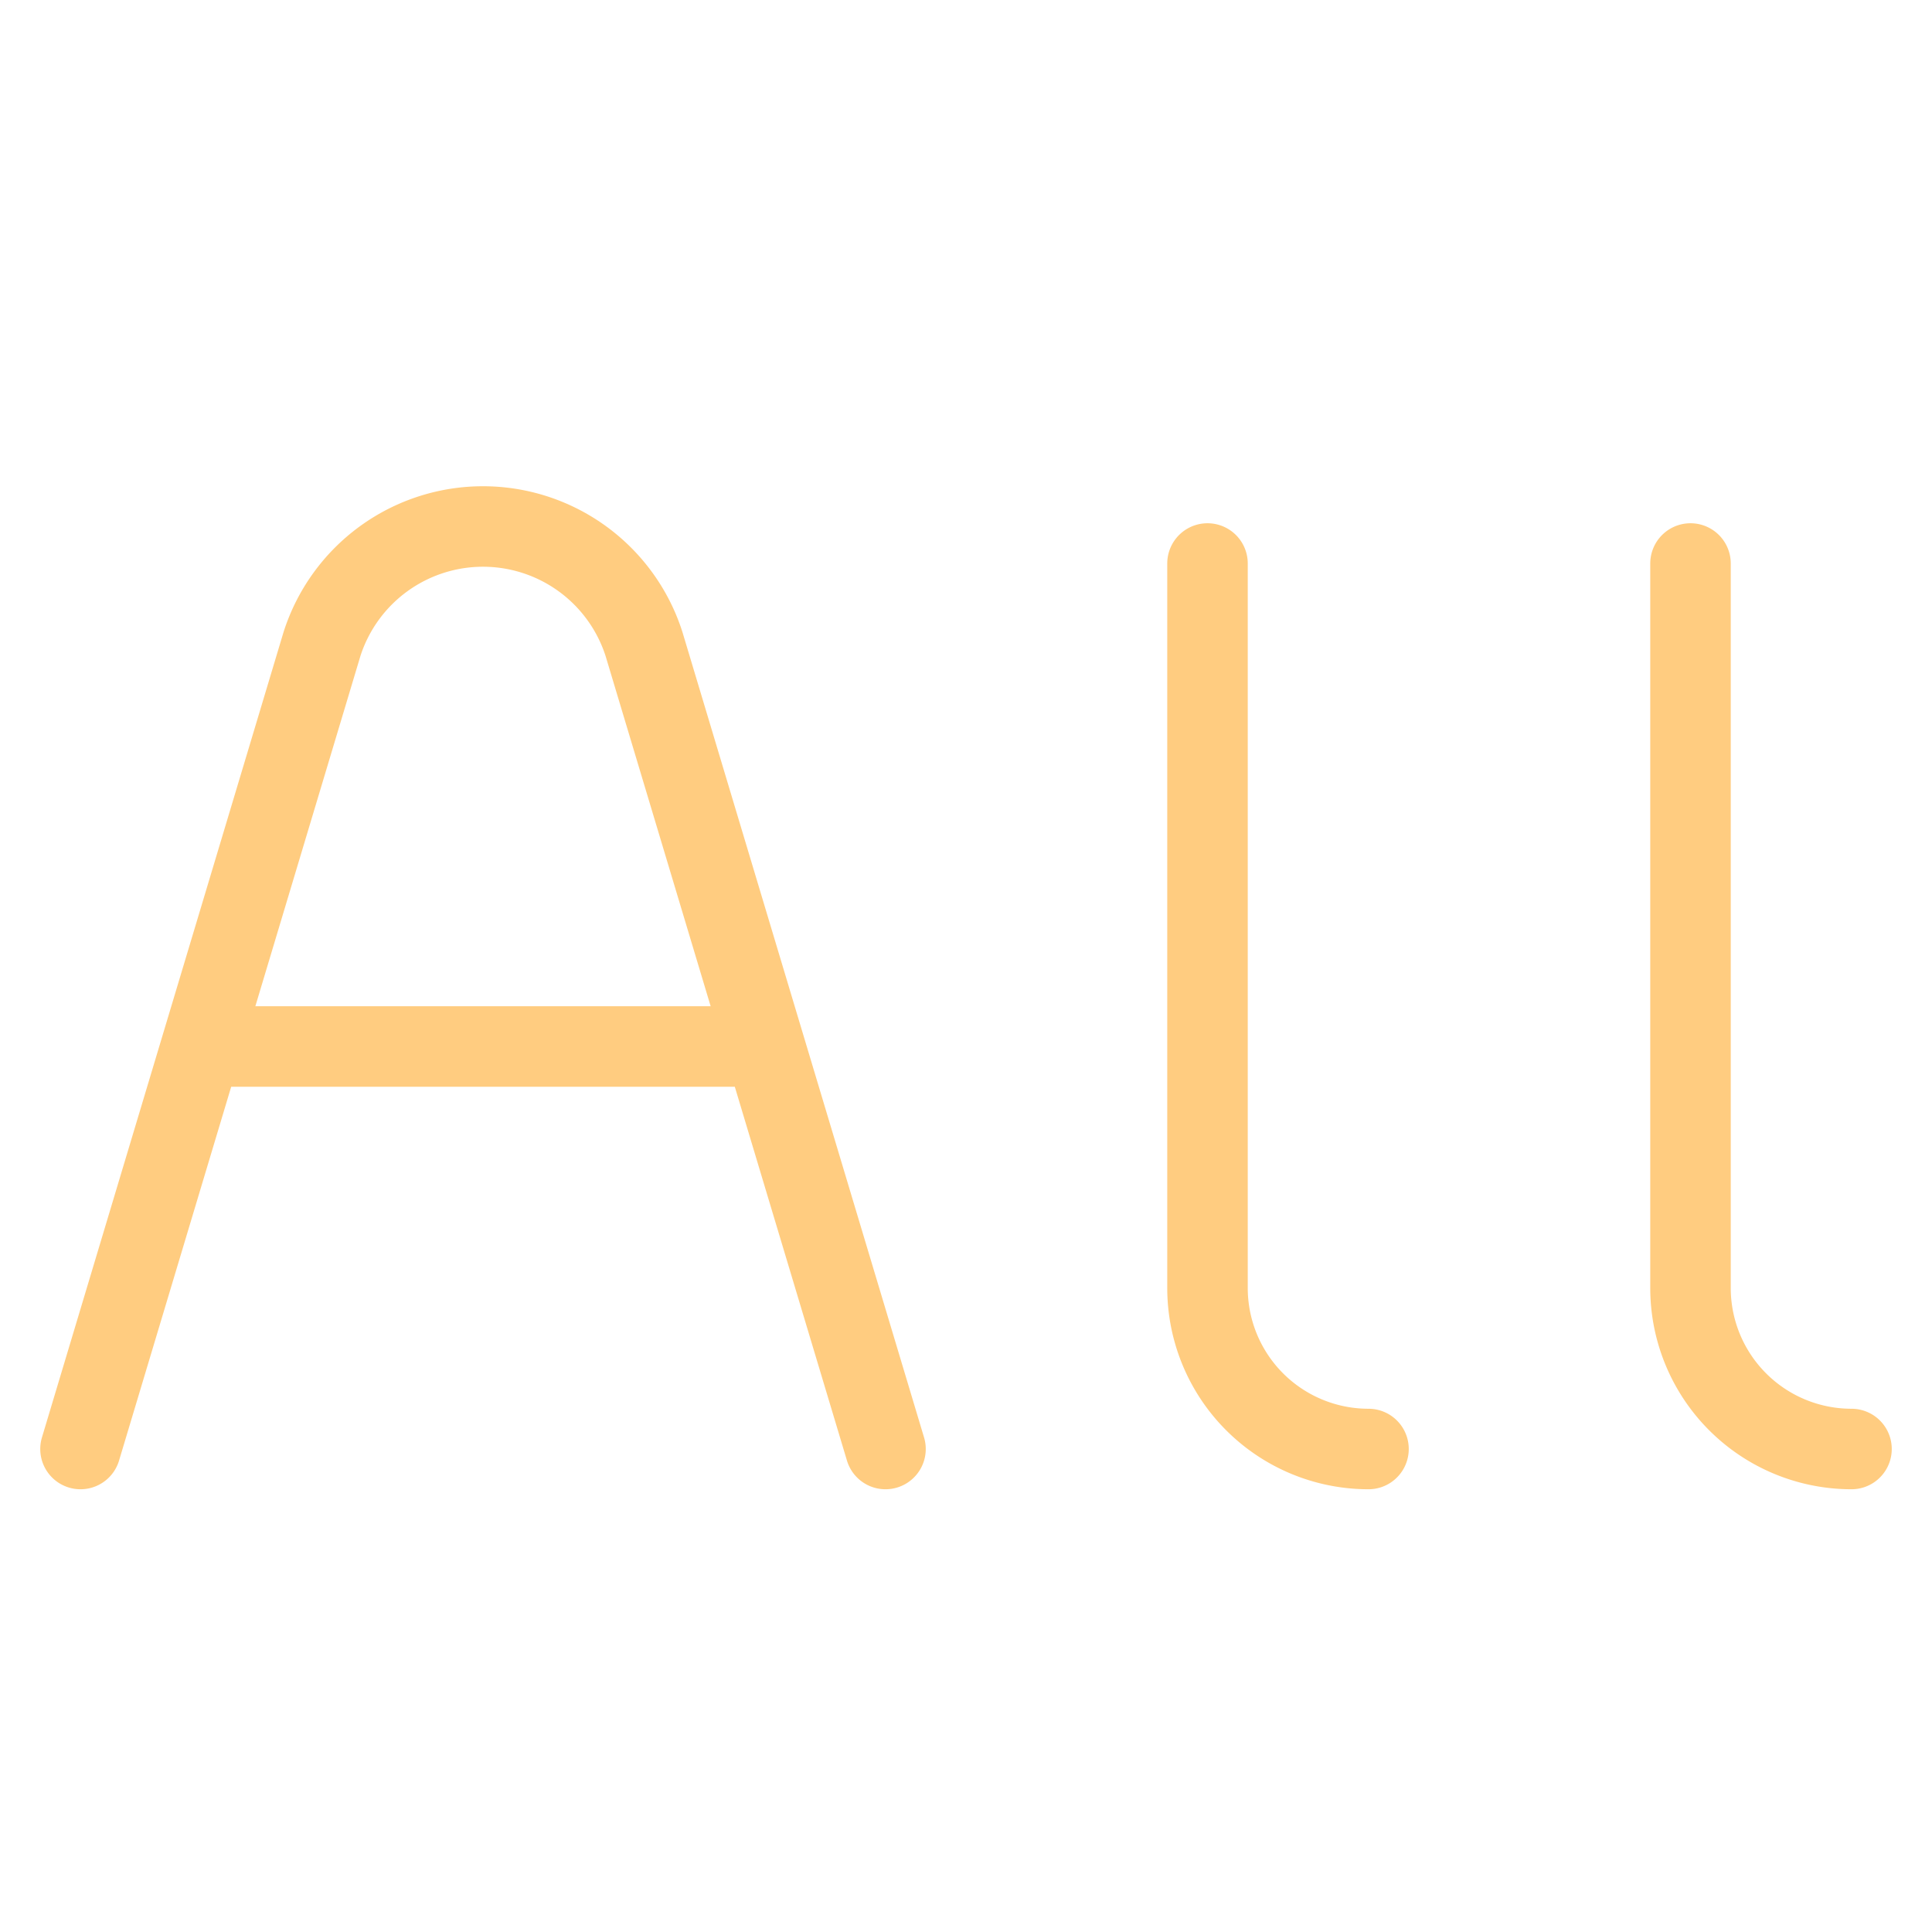 <?xml version="1.0" encoding="utf-8"?>
<svg viewBox="0 0 24 24" xmlns="http://www.w3.org/2000/svg">
  <path style="fill: none; stroke: rgb(255, 204, 128); stroke-linecap: round;" d="M2.5 13h7M1 18l3-10a2.1 2.1 0 0 1 4 0l3 10m4-11v9a2 2 0 0 0 2 2m4-11v9a2 2 0 0 0 2 2"/>
</svg>
